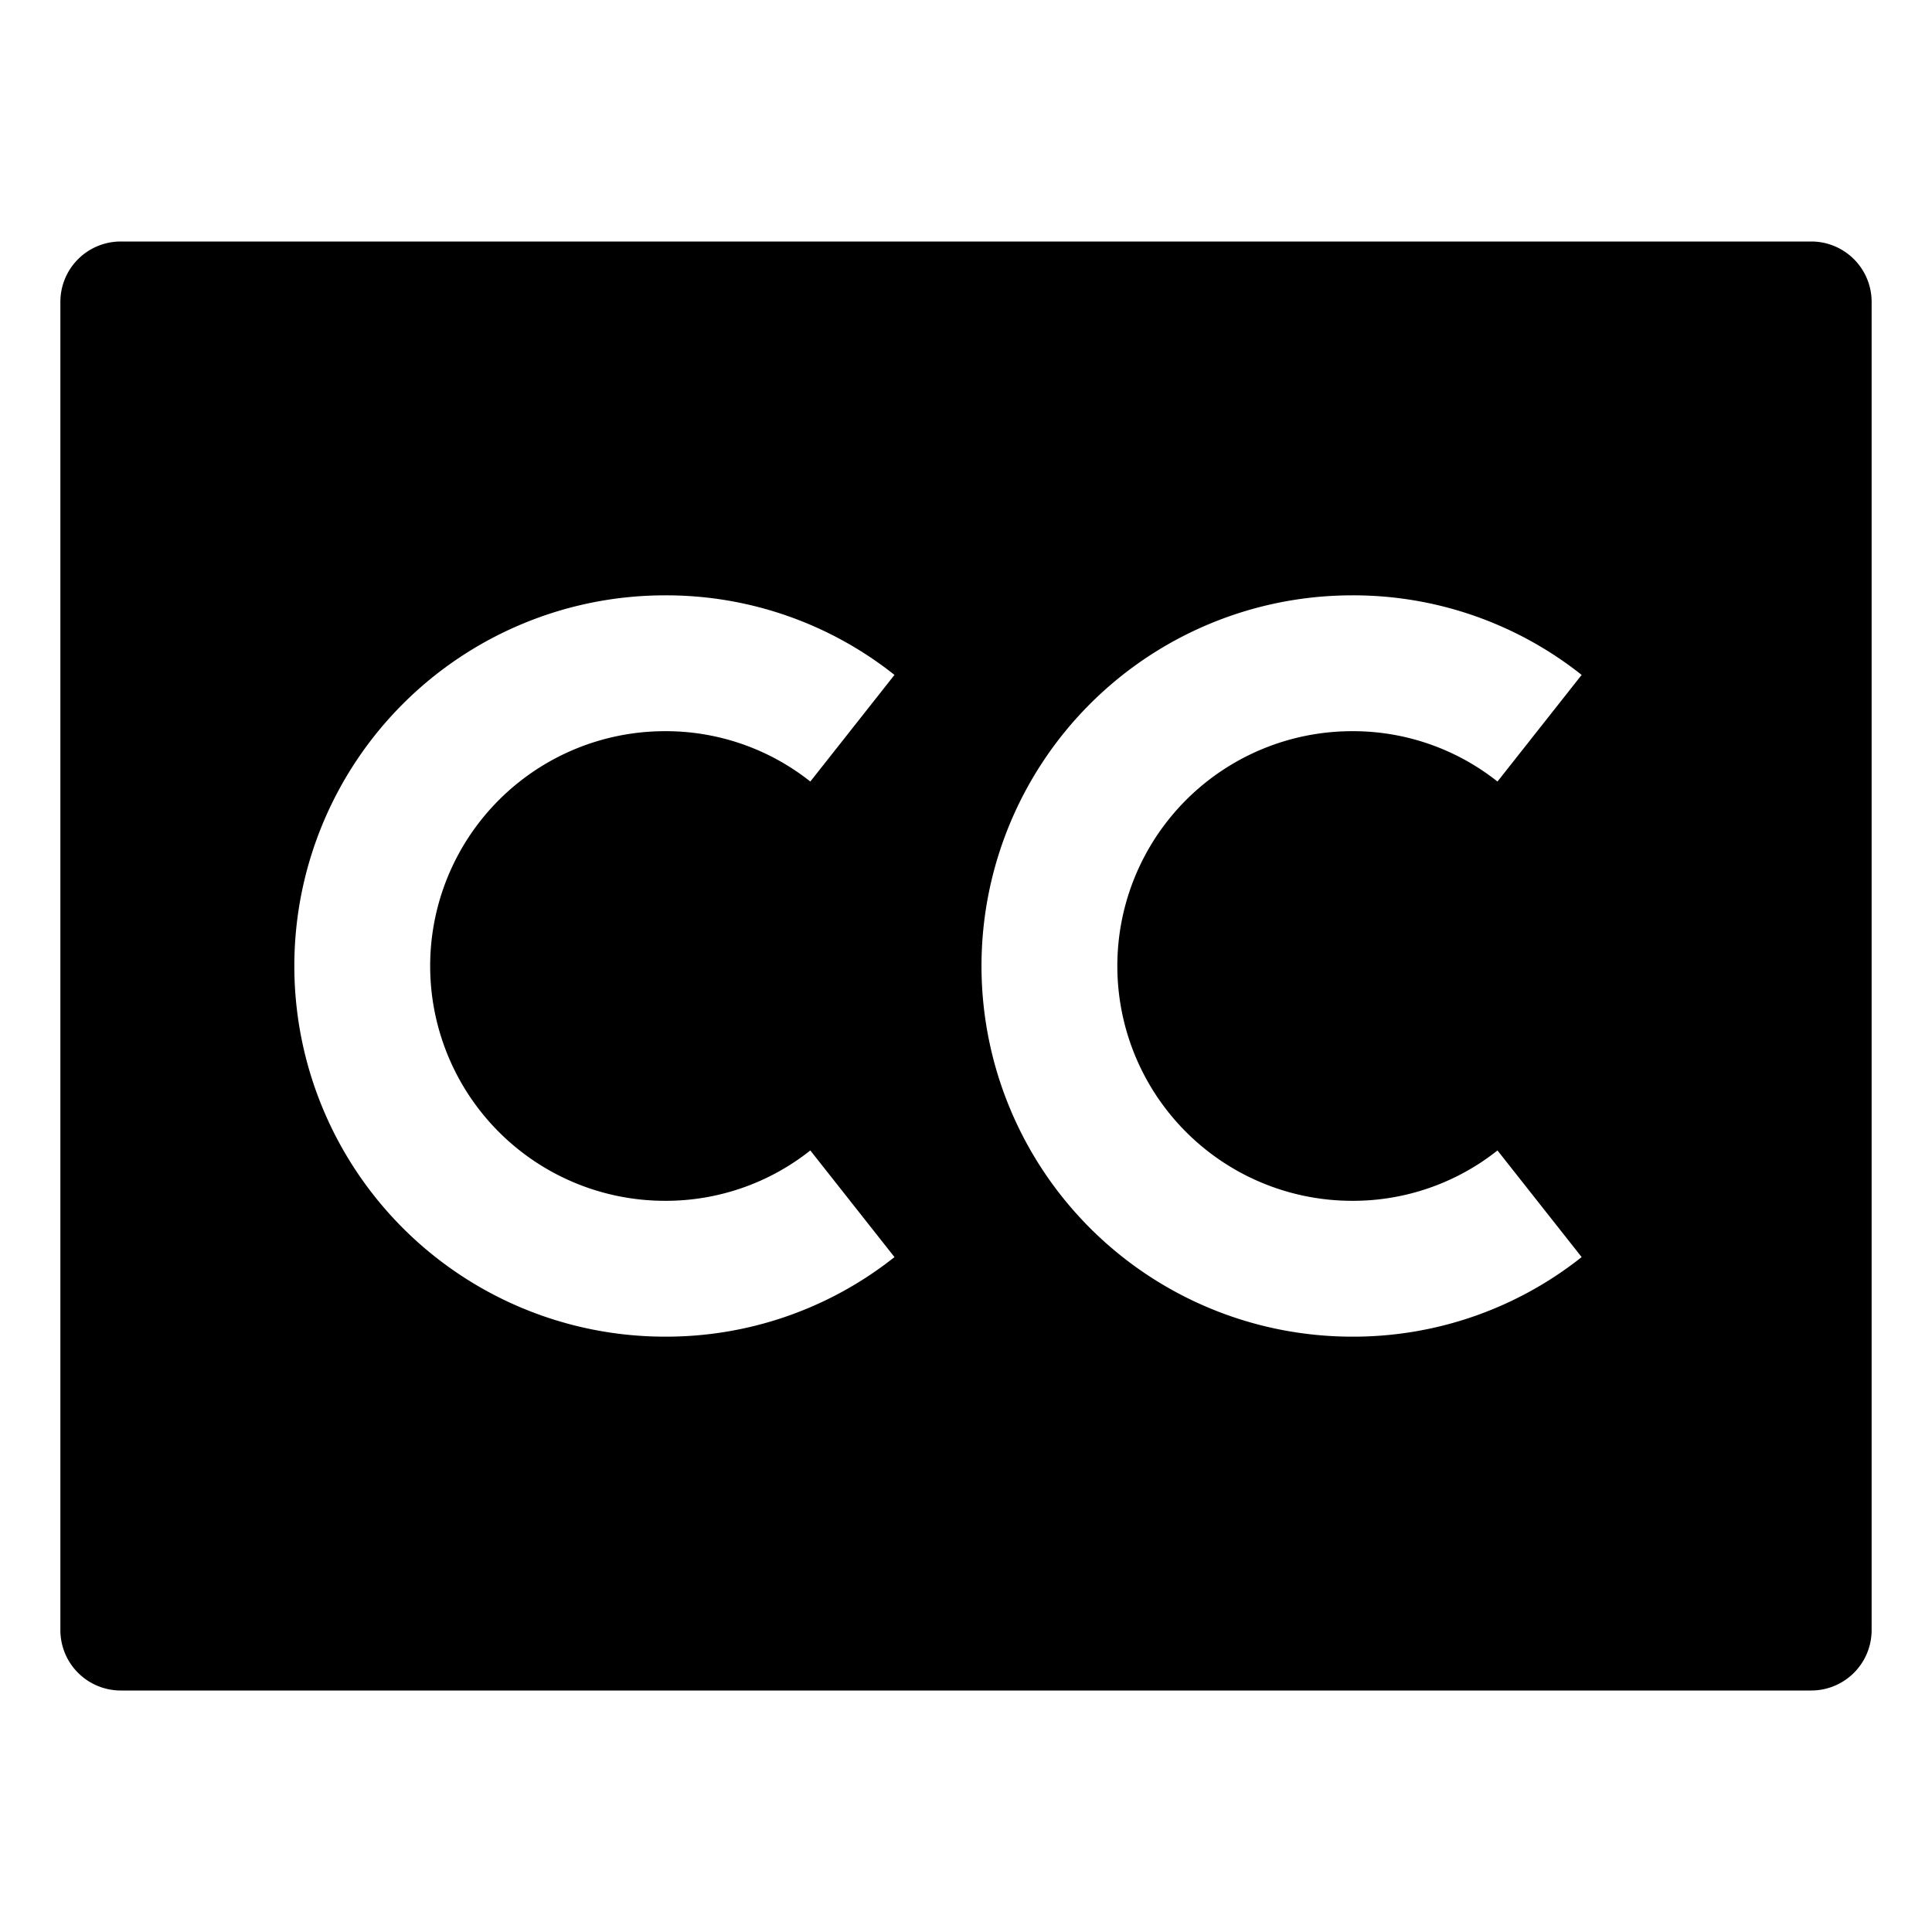 <svg xmlns="http://www.w3.org/2000/svg" viewBox="0 0 512 512">
  <path fill="currentColor" d="M480,64H32A16,16,0,0,0,16,80V432a16,16,0,0,0,16,16H480a16,16,0,0,0,16-16V80A16,16,0,0,0,480,64ZM176.228,318.228a61.573,61.573,0,0,0,38.514-13.346l22.304,28.259a97.237,97.237,0,0,1-60.817,21.087,98.228,98.228,0,0,1,0-196.457,97.237,97.237,0,0,1,60.817,21.087l-22.304,28.259a61.573,61.573,0,0,0-38.514-13.346,62.228,62.228,0,0,0,0,124.457Zm182.106,0a61.573,61.573,0,0,0,38.514-13.346l22.304,28.259a97.237,97.237,0,0,1-60.817,21.087,98.228,98.228,0,0,1,0-196.457,97.237,97.237,0,0,1,60.817,21.087l-22.304,28.259a61.573,61.573,0,0,0-38.514-13.346,62.228,62.228,0,0,0,0,124.457Z"/>
</svg>

